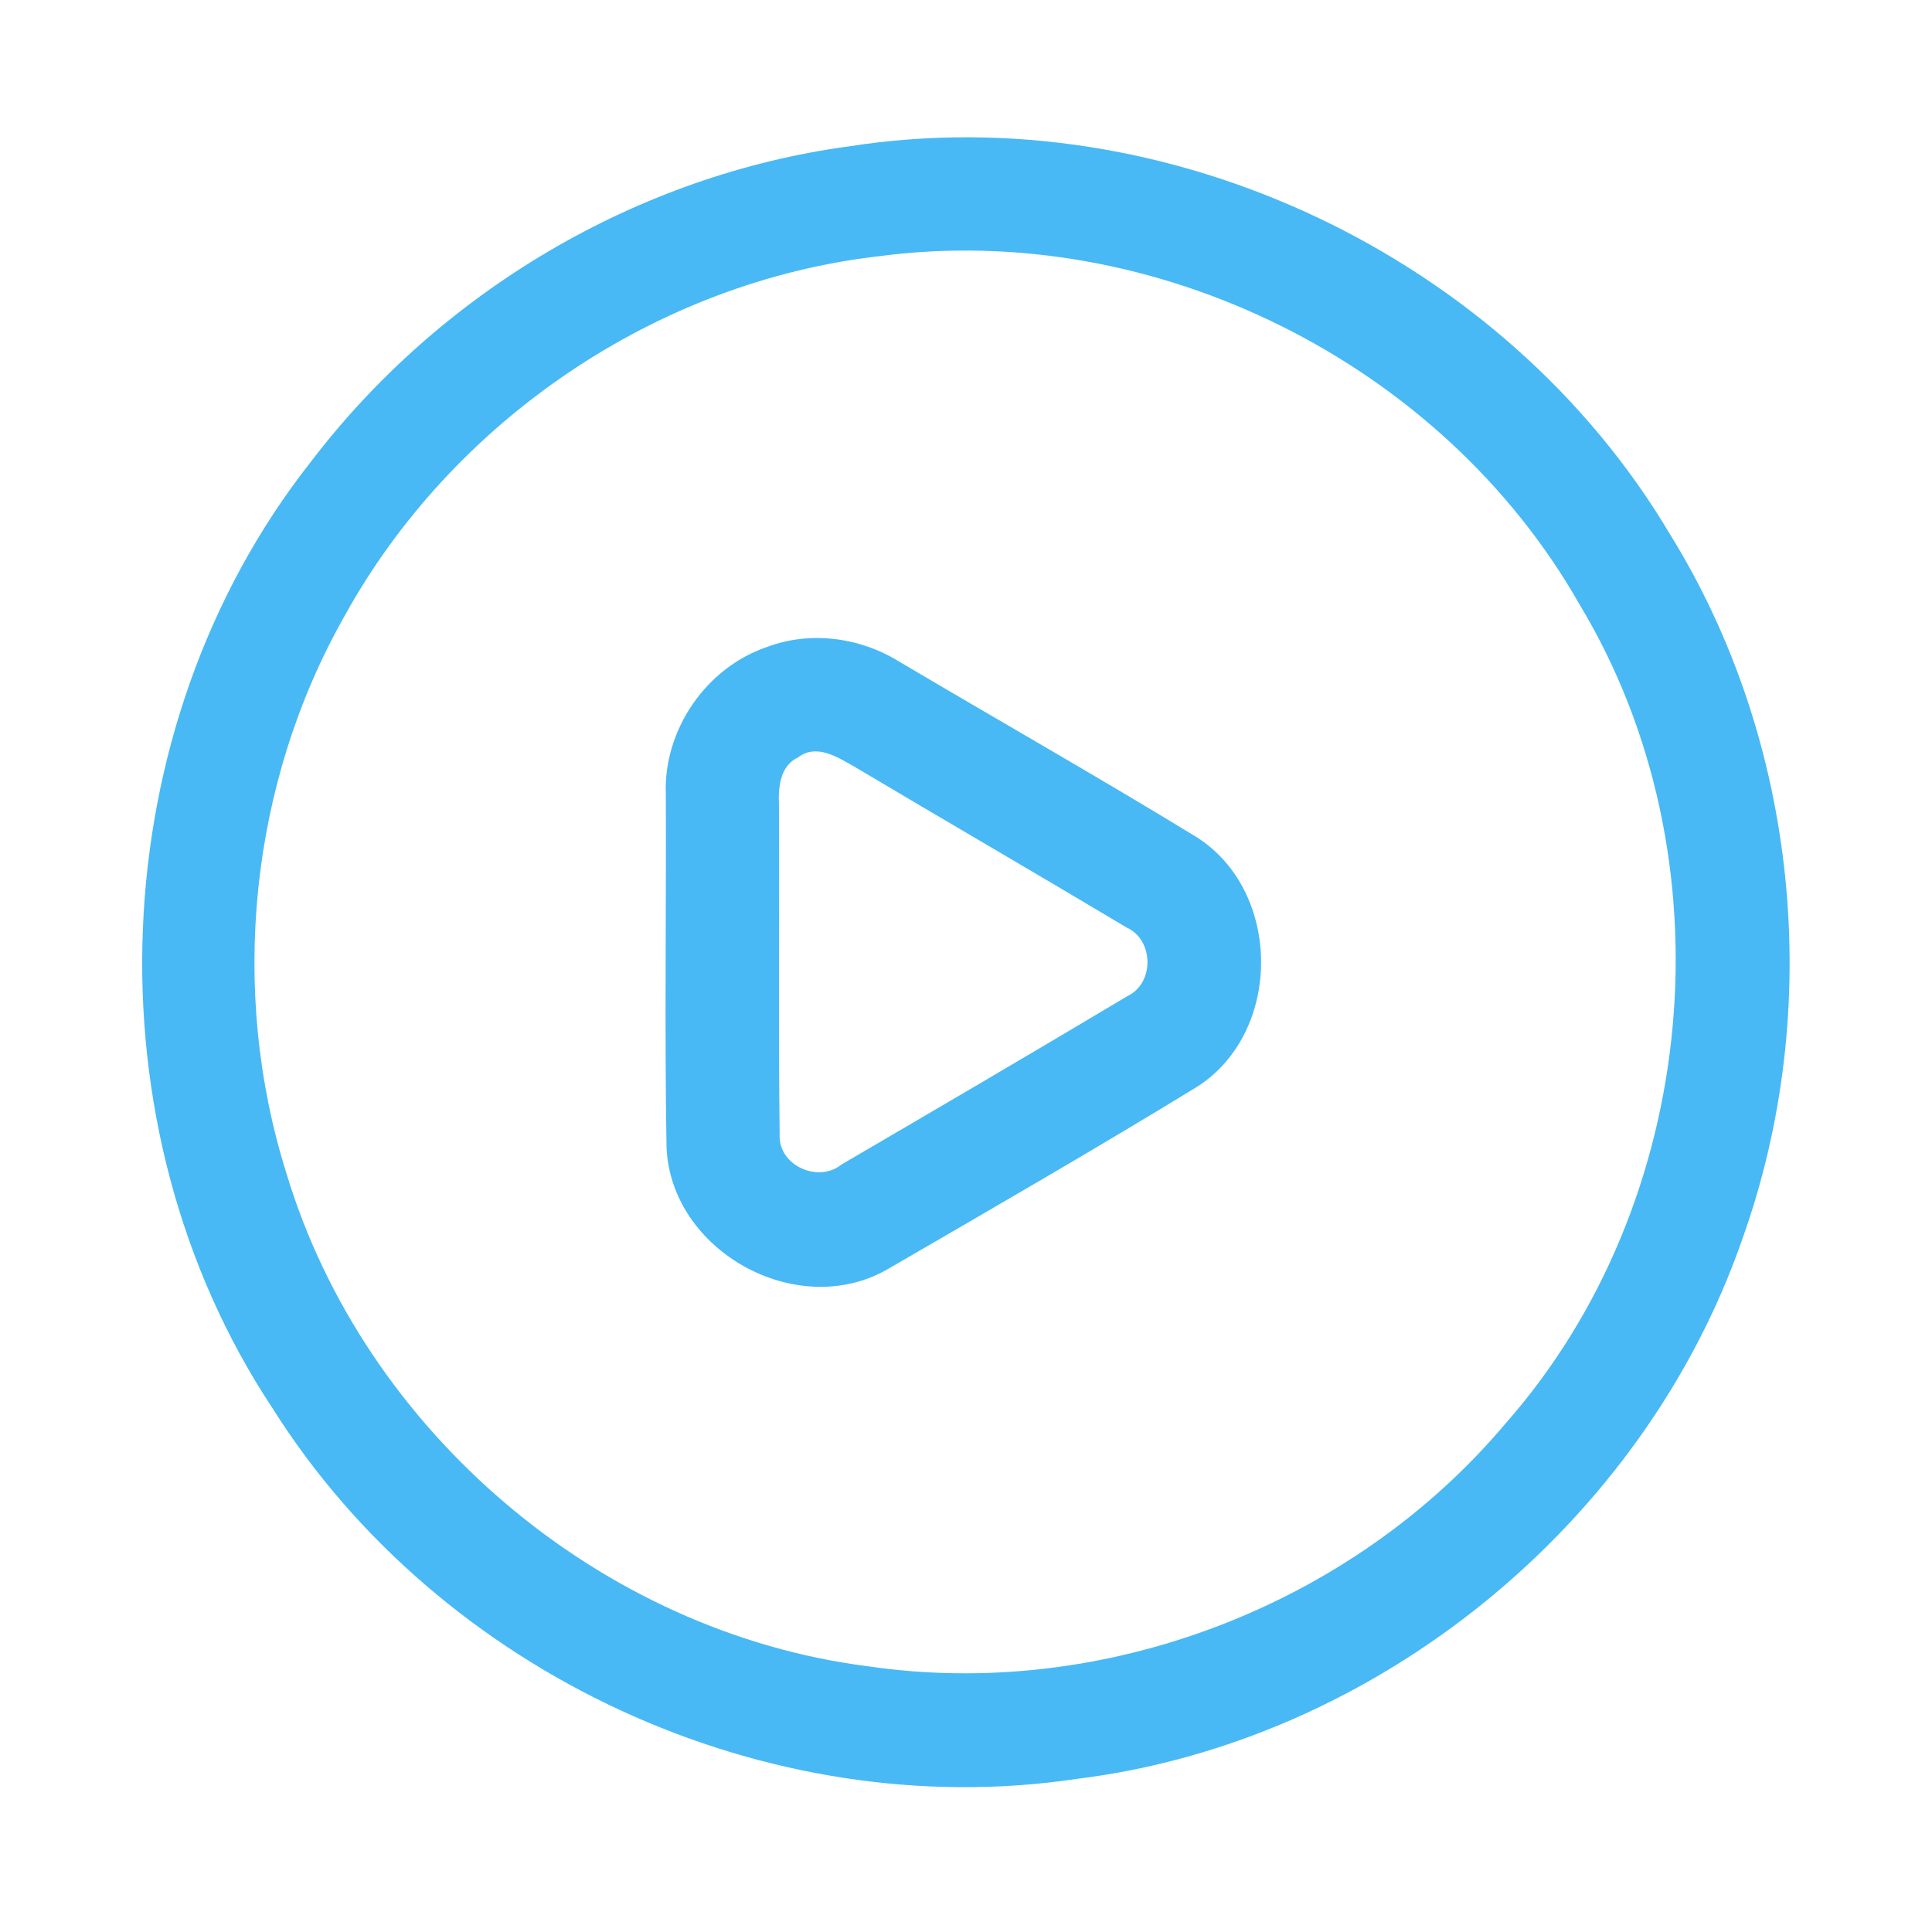 <?xml version="1.0" encoding="UTF-8" ?>
<!DOCTYPE svg PUBLIC "-//W3C//DTD SVG 1.1//EN" "http://www.w3.org/Graphics/SVG/1.1/DTD/svg11.dtd">
<svg width="192pt" height="192pt" viewBox="0 0 192 192" version="1.1" xmlns="http://www.w3.org/2000/svg">
<g id="#48b9f4ff">
<path fill="#48b9f4" opacity="1.00" d=" M 84.41 14.54 C 116.11 9.59 149.56 25.51 165.93 53.04 C 178.76 73.73 181.34 100.25 173.15 123.14 C 163.32 151.46 136.77 173.12 106.97 176.79 C 76.13 181.38 43.68 166.31 27.09 139.96 C 8.49 111.91 10.05 72.36 30.88 45.91 C 43.74 29.01 63.33 17.37 84.41 14.54 M 87.37 25.46 C 65.28 27.99 44.96 41.79 34.24 61.22 C 24.81 77.86 22.73 98.40 28.47 116.62 C 36.20 142.27 59.71 162.24 86.31 165.60 C 109.69 169.02 134.34 159.58 149.56 141.53 C 168.99 119.55 172.12 85.15 156.95 60.03 C 143.29 36.04 114.77 21.84 87.37 25.46 Z" />
<path fill="#48b9f4" opacity="1.00" d=" M 76.27 64.28 C 80.54 62.68 85.45 63.34 89.31 65.72 C 99.16 71.55 109.11 77.20 118.88 83.17 C 127.41 88.54 127.49 102.50 119.02 107.97 C 108.82 114.21 98.44 120.20 88.09 126.20 C 79.12 131.24 66.69 124.31 66.24 114.05 C 66.04 102.36 66.22 90.66 66.17 78.96 C 65.91 72.54 70.18 66.32 76.27 64.28 M 79.31 75.27 C 77.52 76.11 77.34 78.22 77.41 79.95 C 77.47 90.92 77.35 101.89 77.48 112.86 C 77.42 115.87 81.35 117.59 83.64 115.72 C 93.12 110.18 102.60 104.63 112.03 99.00 C 114.75 97.71 114.68 93.42 111.97 92.18 C 102.95 86.79 93.86 81.52 84.84 76.15 C 83.18 75.22 81.13 73.88 79.31 75.27 Z" />
</g>
</svg>
